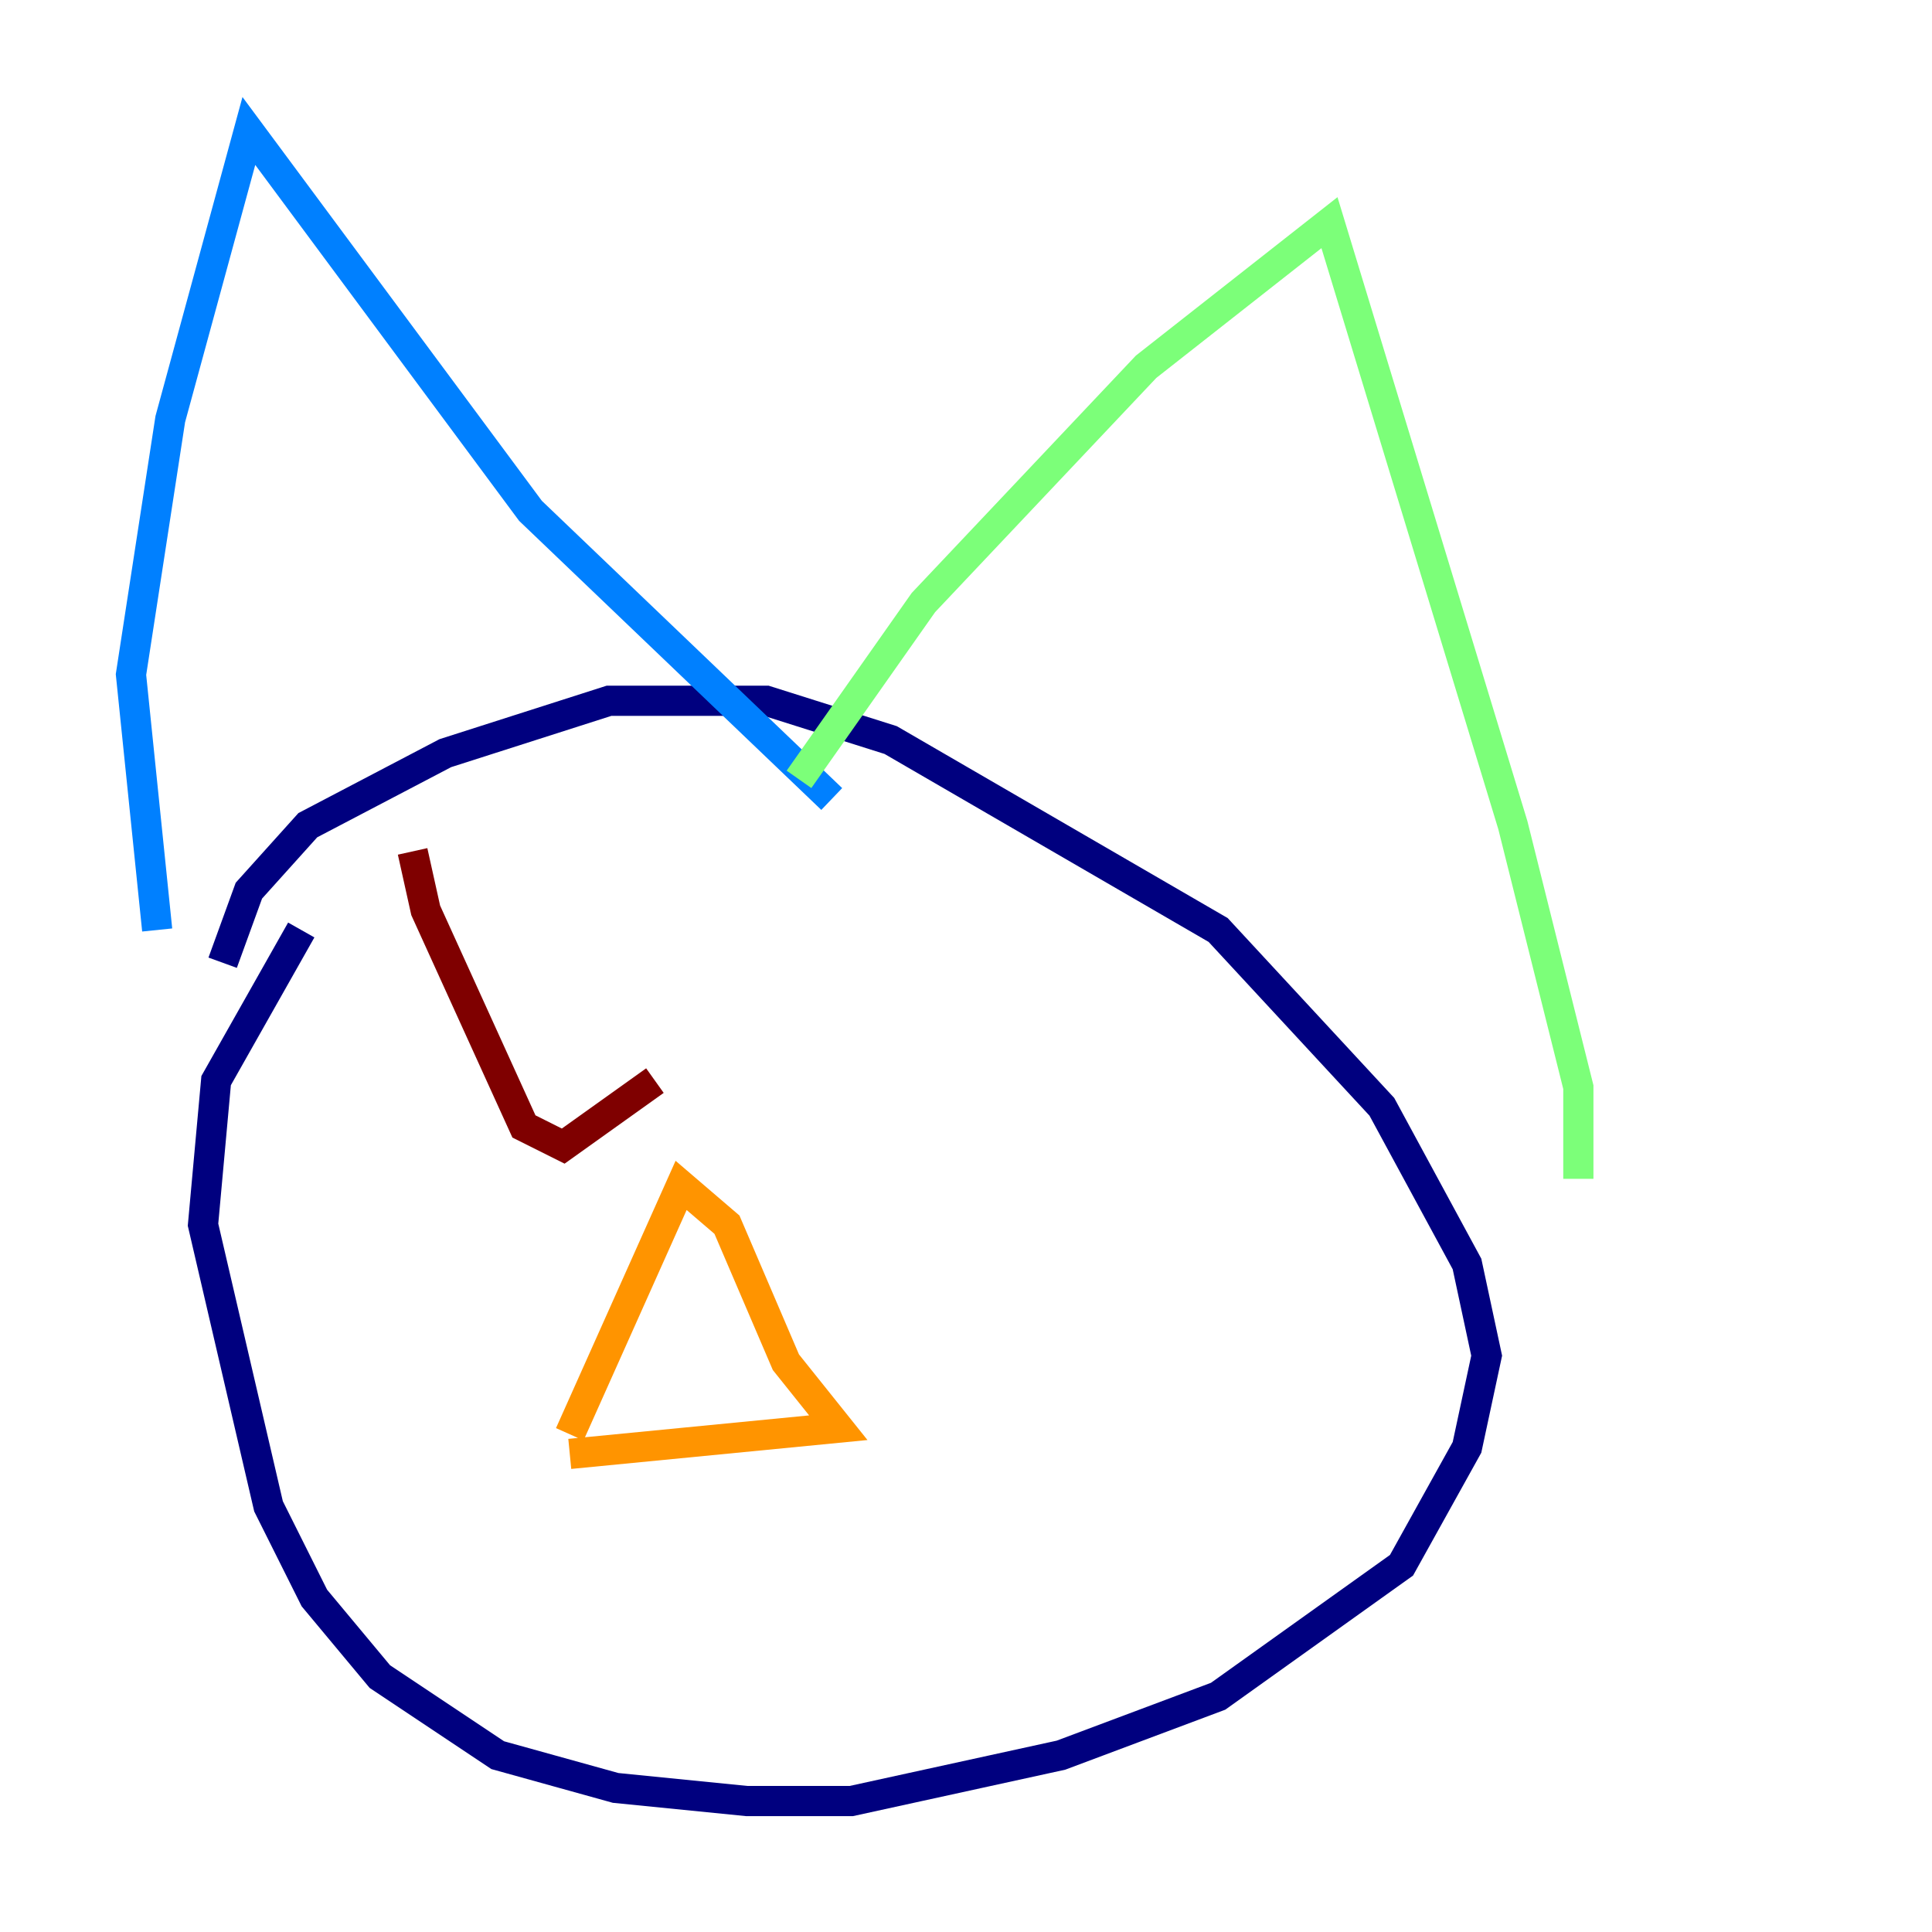<?xml version="1.0" encoding="utf-8" ?>
<svg baseProfile="tiny" height="128" version="1.2" viewBox="0,0,128,128" width="128" xmlns="http://www.w3.org/2000/svg" xmlns:ev="http://www.w3.org/2001/xml-events" xmlns:xlink="http://www.w3.org/1999/xlink"><defs /><polyline fill="none" points="19.959,61.614 14.319,71.593 13.451,81.139 17.79,99.797 20.827,105.871 25.166,111.078 32.976,116.285 40.786,118.454 49.464,119.322 56.407,119.322 70.291,116.285 80.705,112.38 92.854,103.702 97.193,95.891 98.495,89.817 97.193,83.742 91.552,73.329 80.705,61.614 59.01,49.031 50.766,46.427 40.352,46.427 29.505,49.898 20.393,54.671 16.488,59.01 14.752,63.783" stroke="#00007f" stroke-width="2" /><polyline fill="none" points="10.414,61.614 8.678,44.691 11.281,27.77 16.488,8.678 35.146,33.844 55.105,52.936" stroke="#0080ff" stroke-width="2" /><polyline fill="none" points="52.936,51.634 61.18,39.919 75.932,24.298 88.081,14.752 100.231,54.671 104.57,72.027 104.57,78.102" stroke="#7cff79" stroke-width="2" /><polyline fill="none" points="37.749,95.024 45.125,78.536 48.163,81.139 52.068,90.251 55.539,94.59 37.749,96.325" stroke="#ff9400" stroke-width="2" /><polyline fill="none" points="27.336,56.407 28.203,60.312 34.712,74.63 37.315,75.932 43.39,71.593" stroke="#7f0000" stroke-width="2" /></svg>